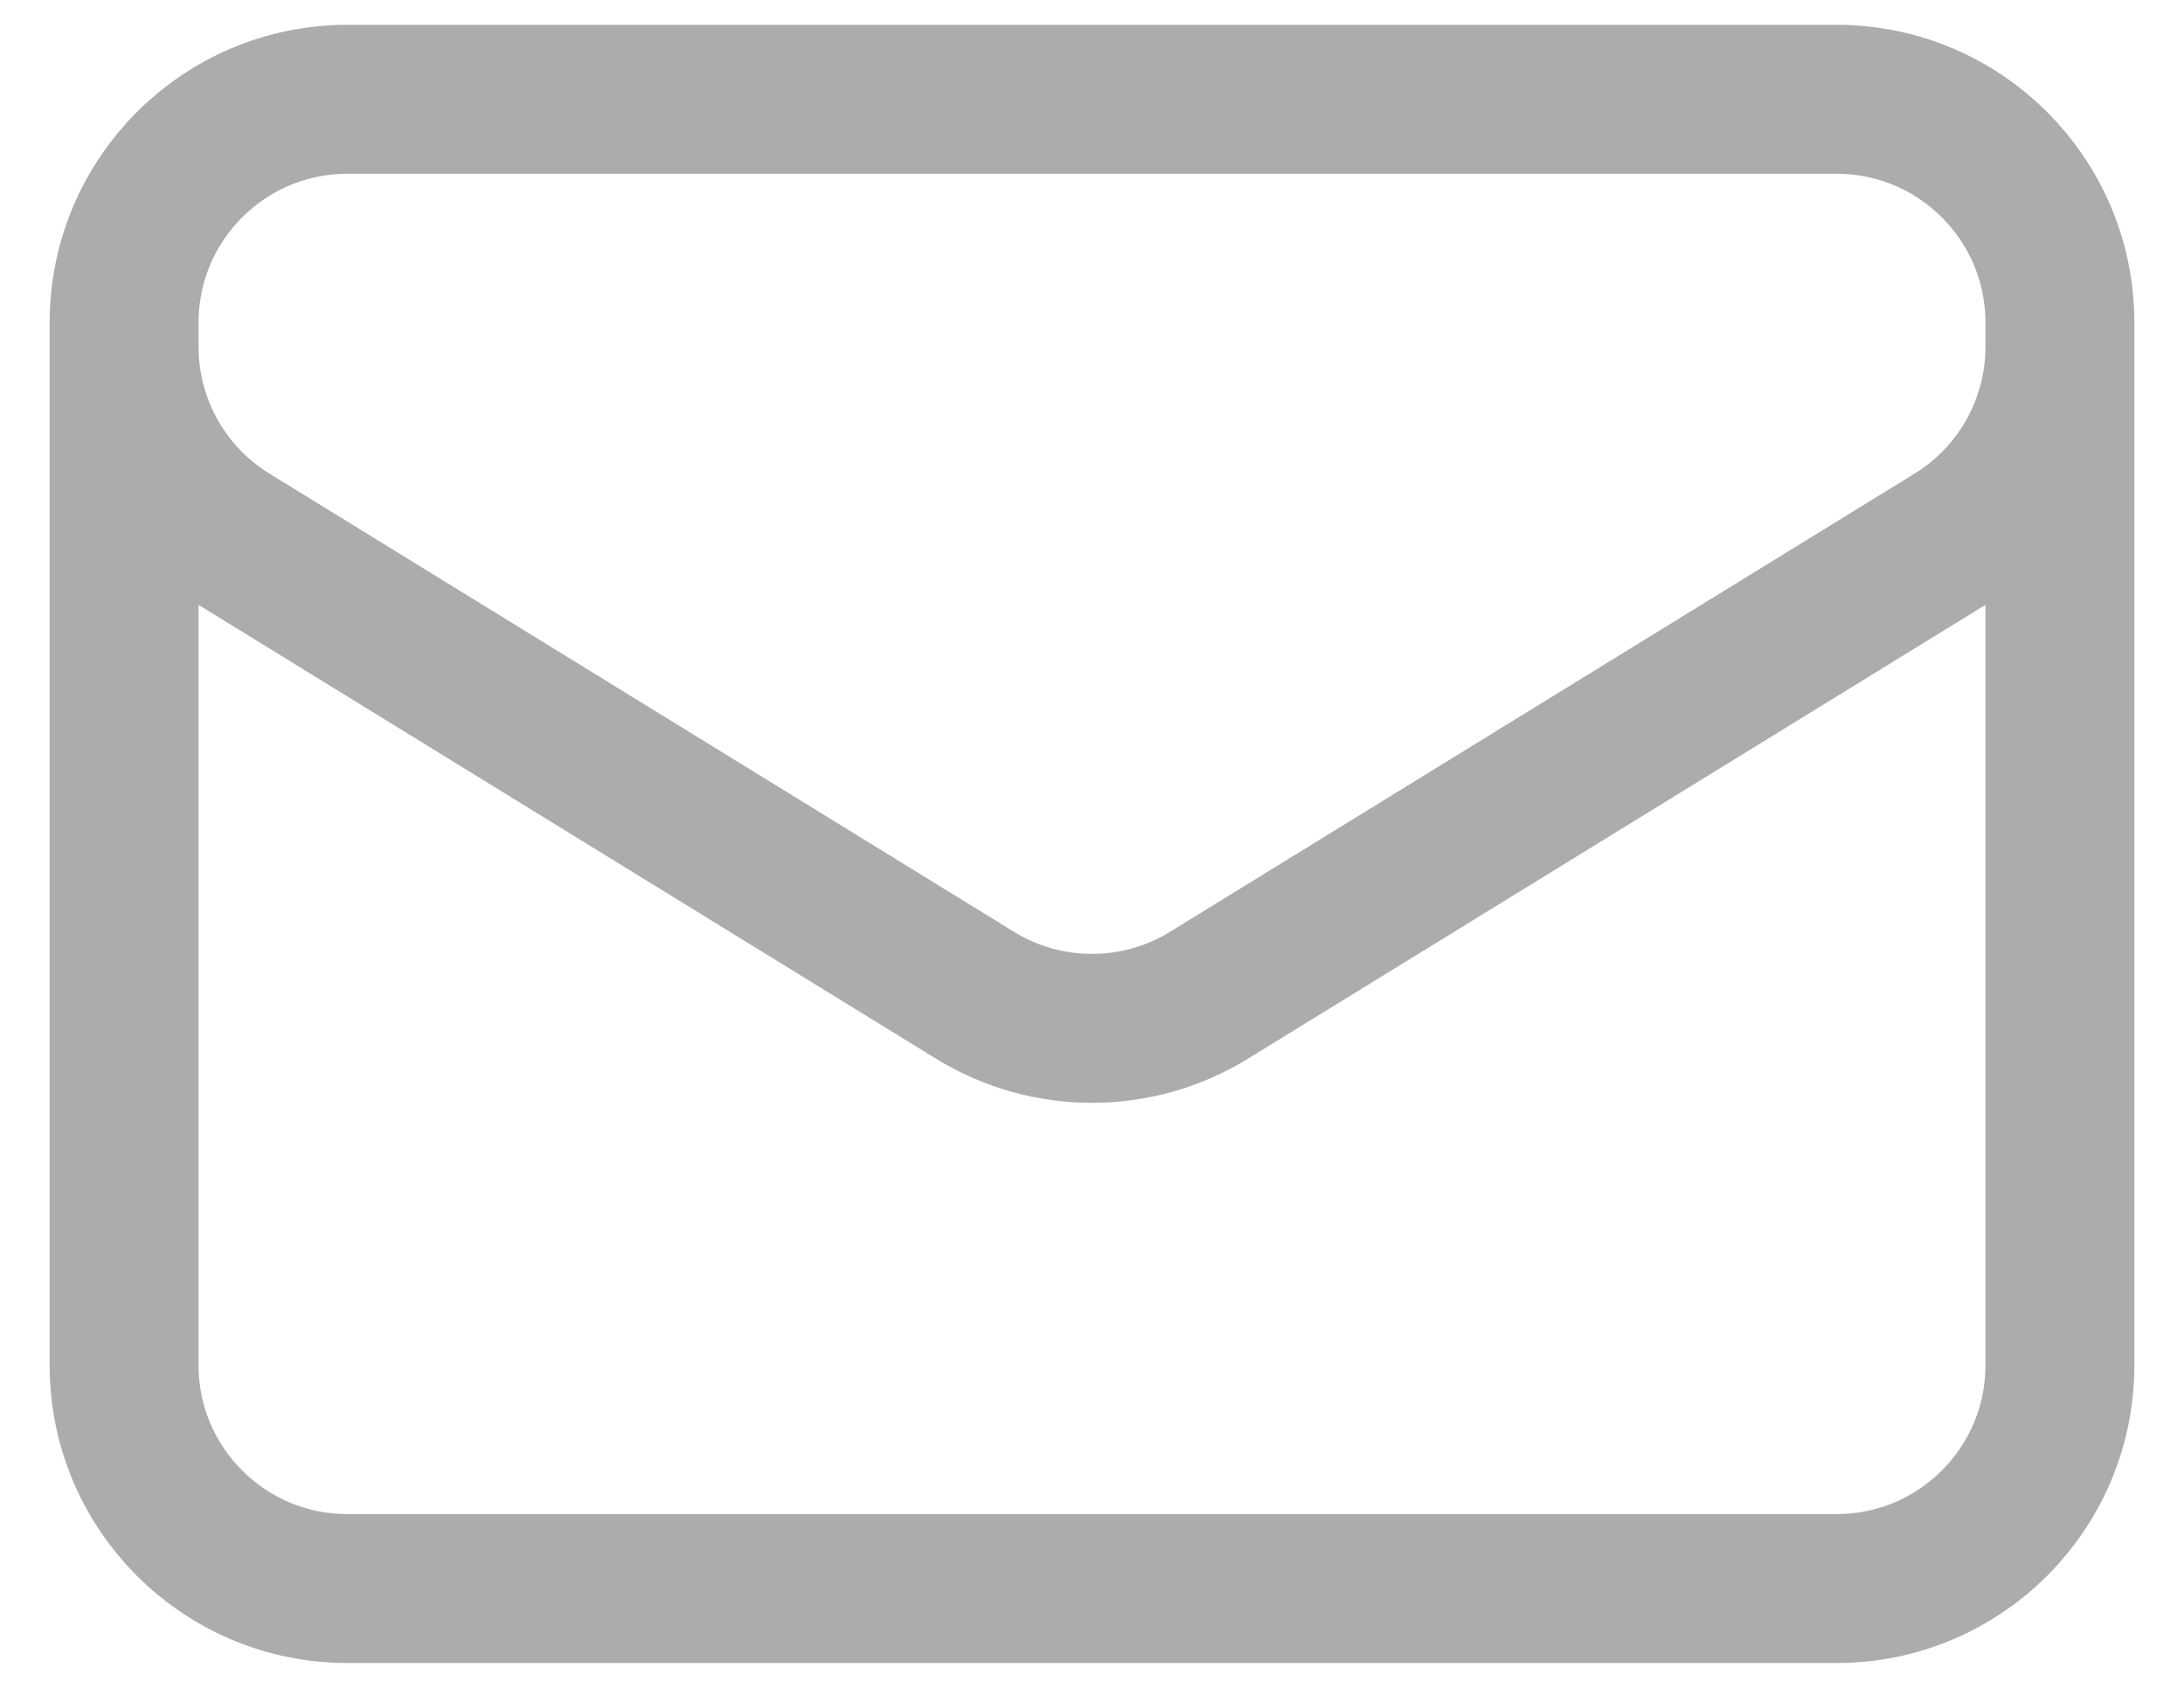 <svg width="22" height="17" viewBox="0 0 22 17" fill="none" xmlns="http://www.w3.org/2000/svg">
<path d="M20.75 3.25V13.75C20.75 14.993 19.743 16 18.5 16H3.5C2.257 16 1.25 14.993 1.25 13.75V3.25M20.75 3.25C20.75 2.007 19.743 1 18.5 1H3.5C2.257 1 1.25 2.007 1.25 3.25M20.75 3.25V3.493C20.75 4.274 20.345 4.999 19.679 5.409L12.179 10.024C11.456 10.469 10.544 10.469 9.821 10.024L2.321 5.409C1.655 4.999 1.25 4.274 1.25 3.493V3.25" stroke="#ACACAC" stroke-width="1.5" stroke-linecap="round" stroke-linejoin="round"/>
</svg>
